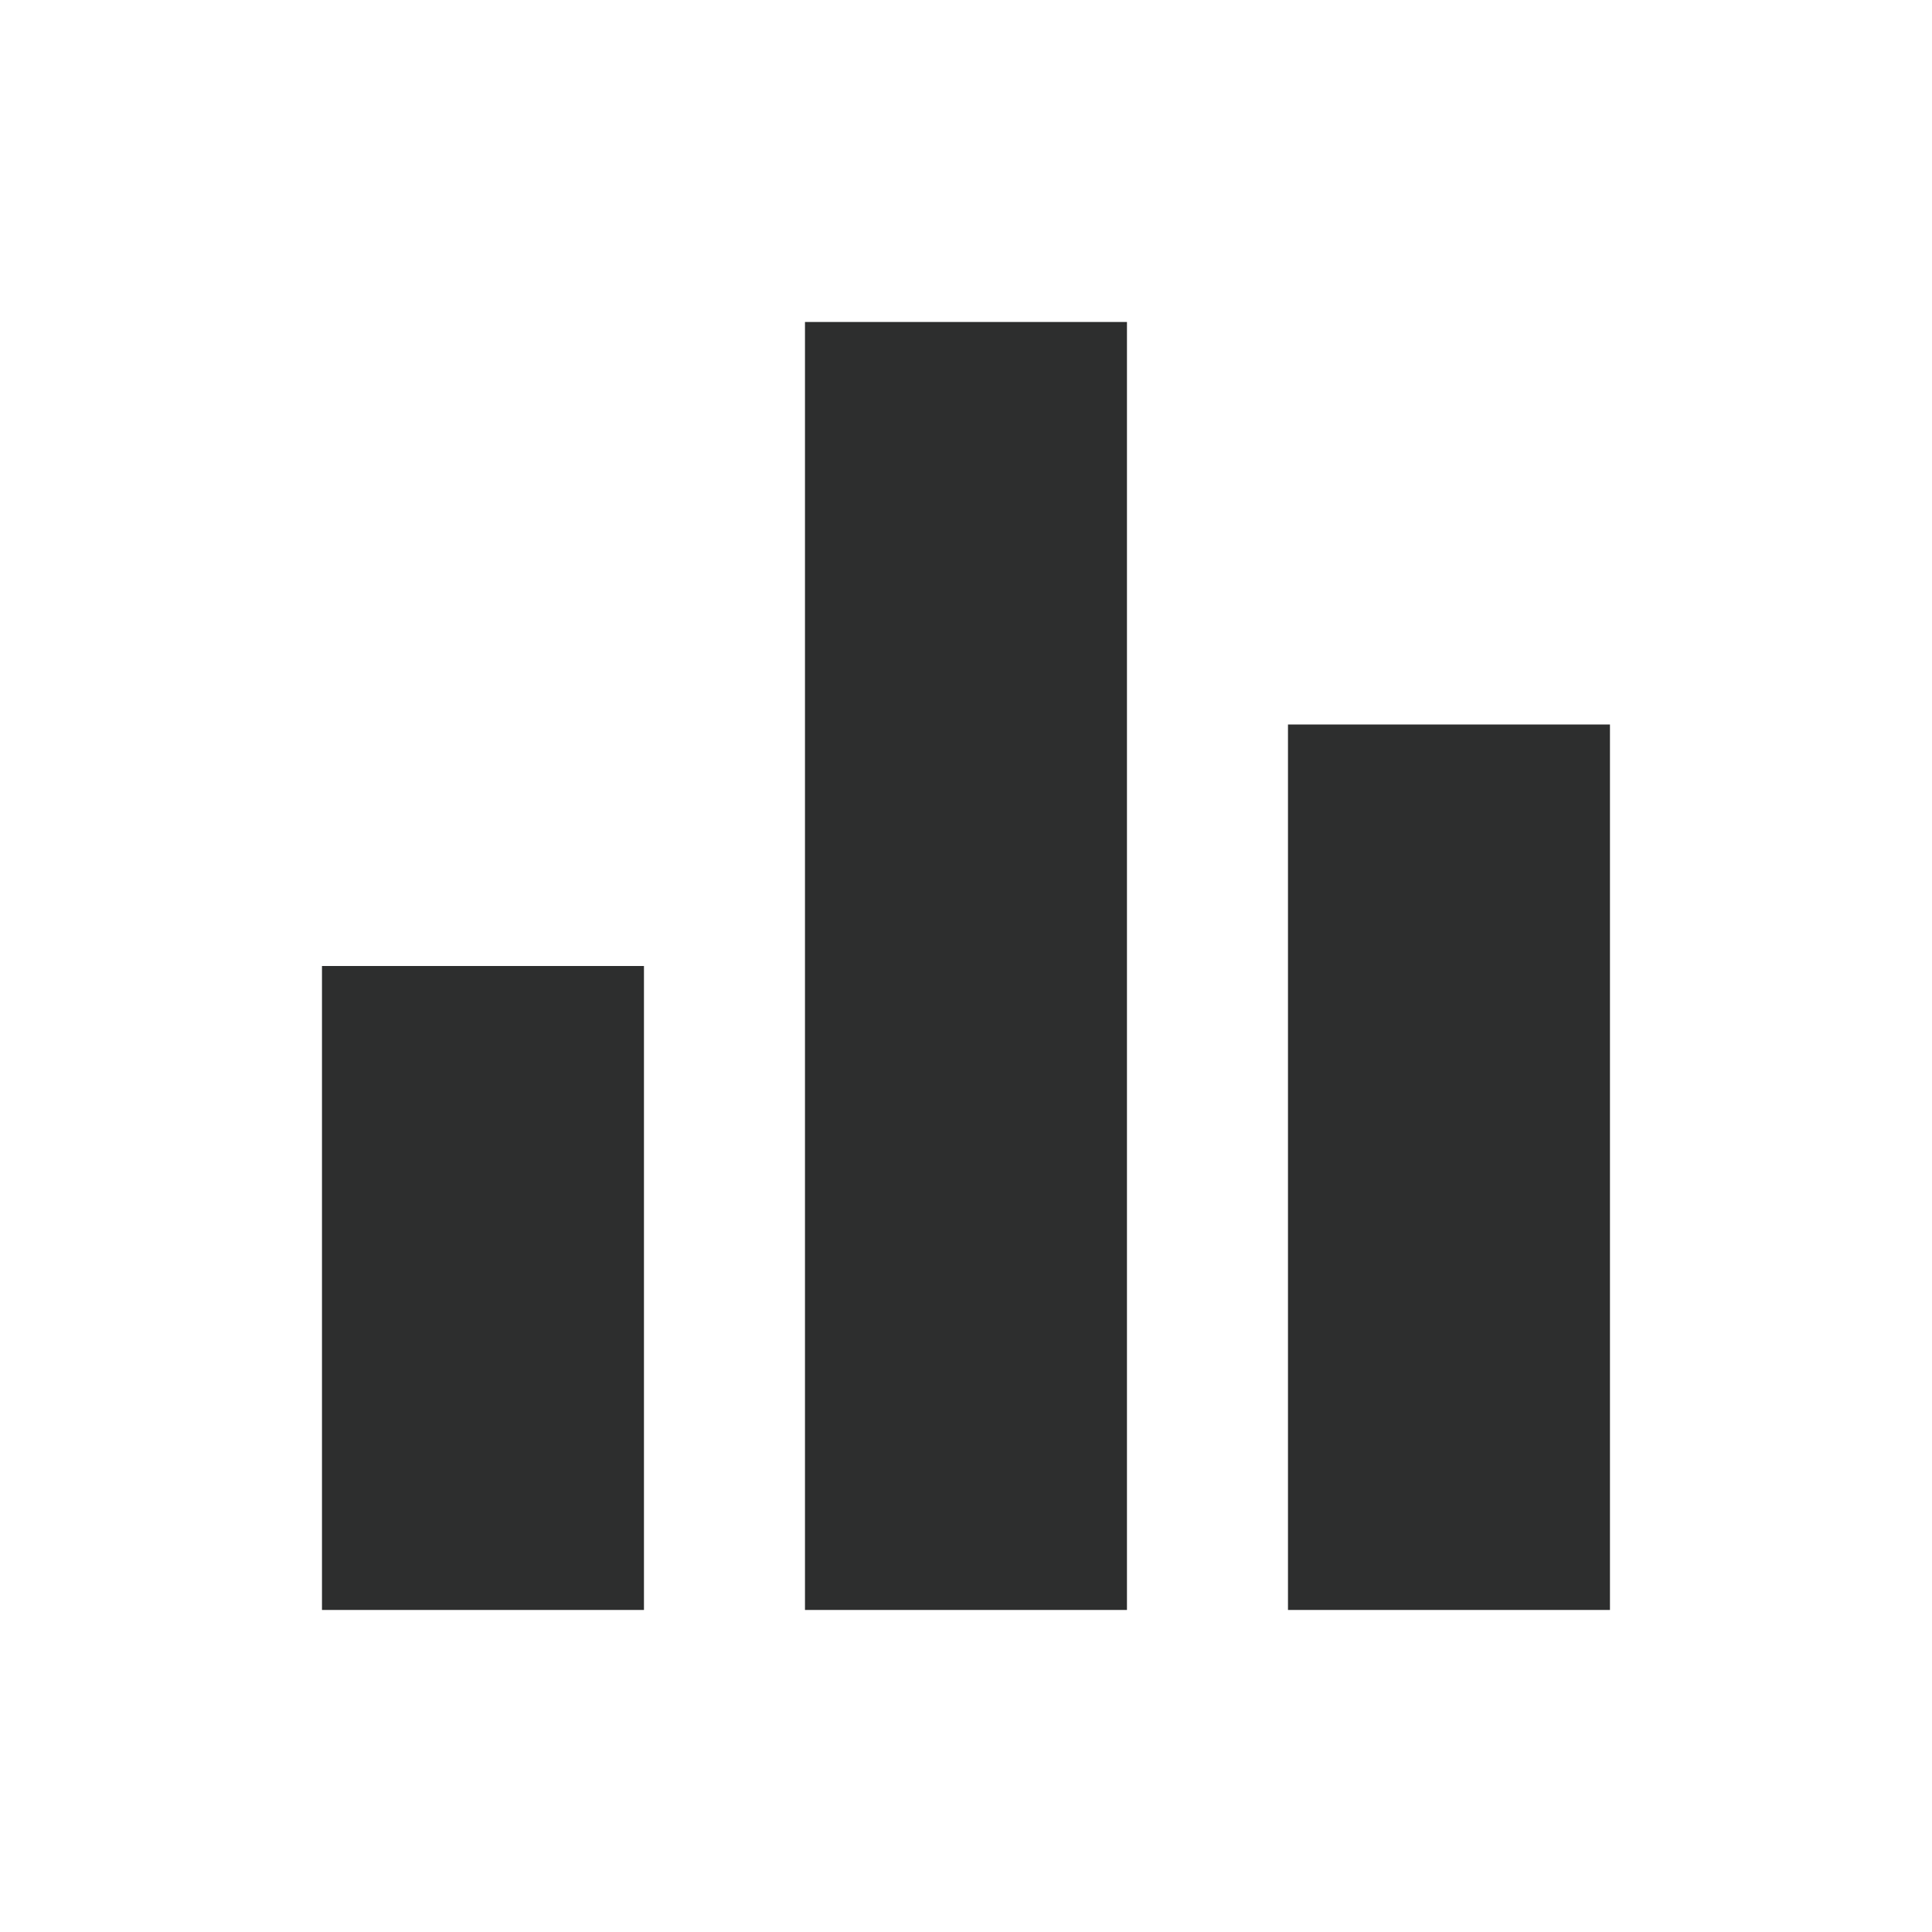 <svg xmlns="http://www.w3.org/2000/svg" viewBox="-7100.651 623 32 32">
  <defs>
    <style>
      .cls-1 {
        fill: none;
      }

      .cls-2 {
        fill: #2d2e2e;
      }
    </style>
  </defs>
  <g id="Bargraph" transform="translate(-7100.651 623)">
    <path id="Path_132" data-name="Path 132" class="cls-1" d="M0,0H32V32H0Z"/>
    <path id="Path_133" data-name="Path 133" class="cls-2" d="M12,25.333h5.333V4H12Zm-8,0H9.333V14.667H4ZM20,10.667V25.333h5.333V10.667Z" transform="translate(1.333 1.333)"/>
  </g>
</svg>
